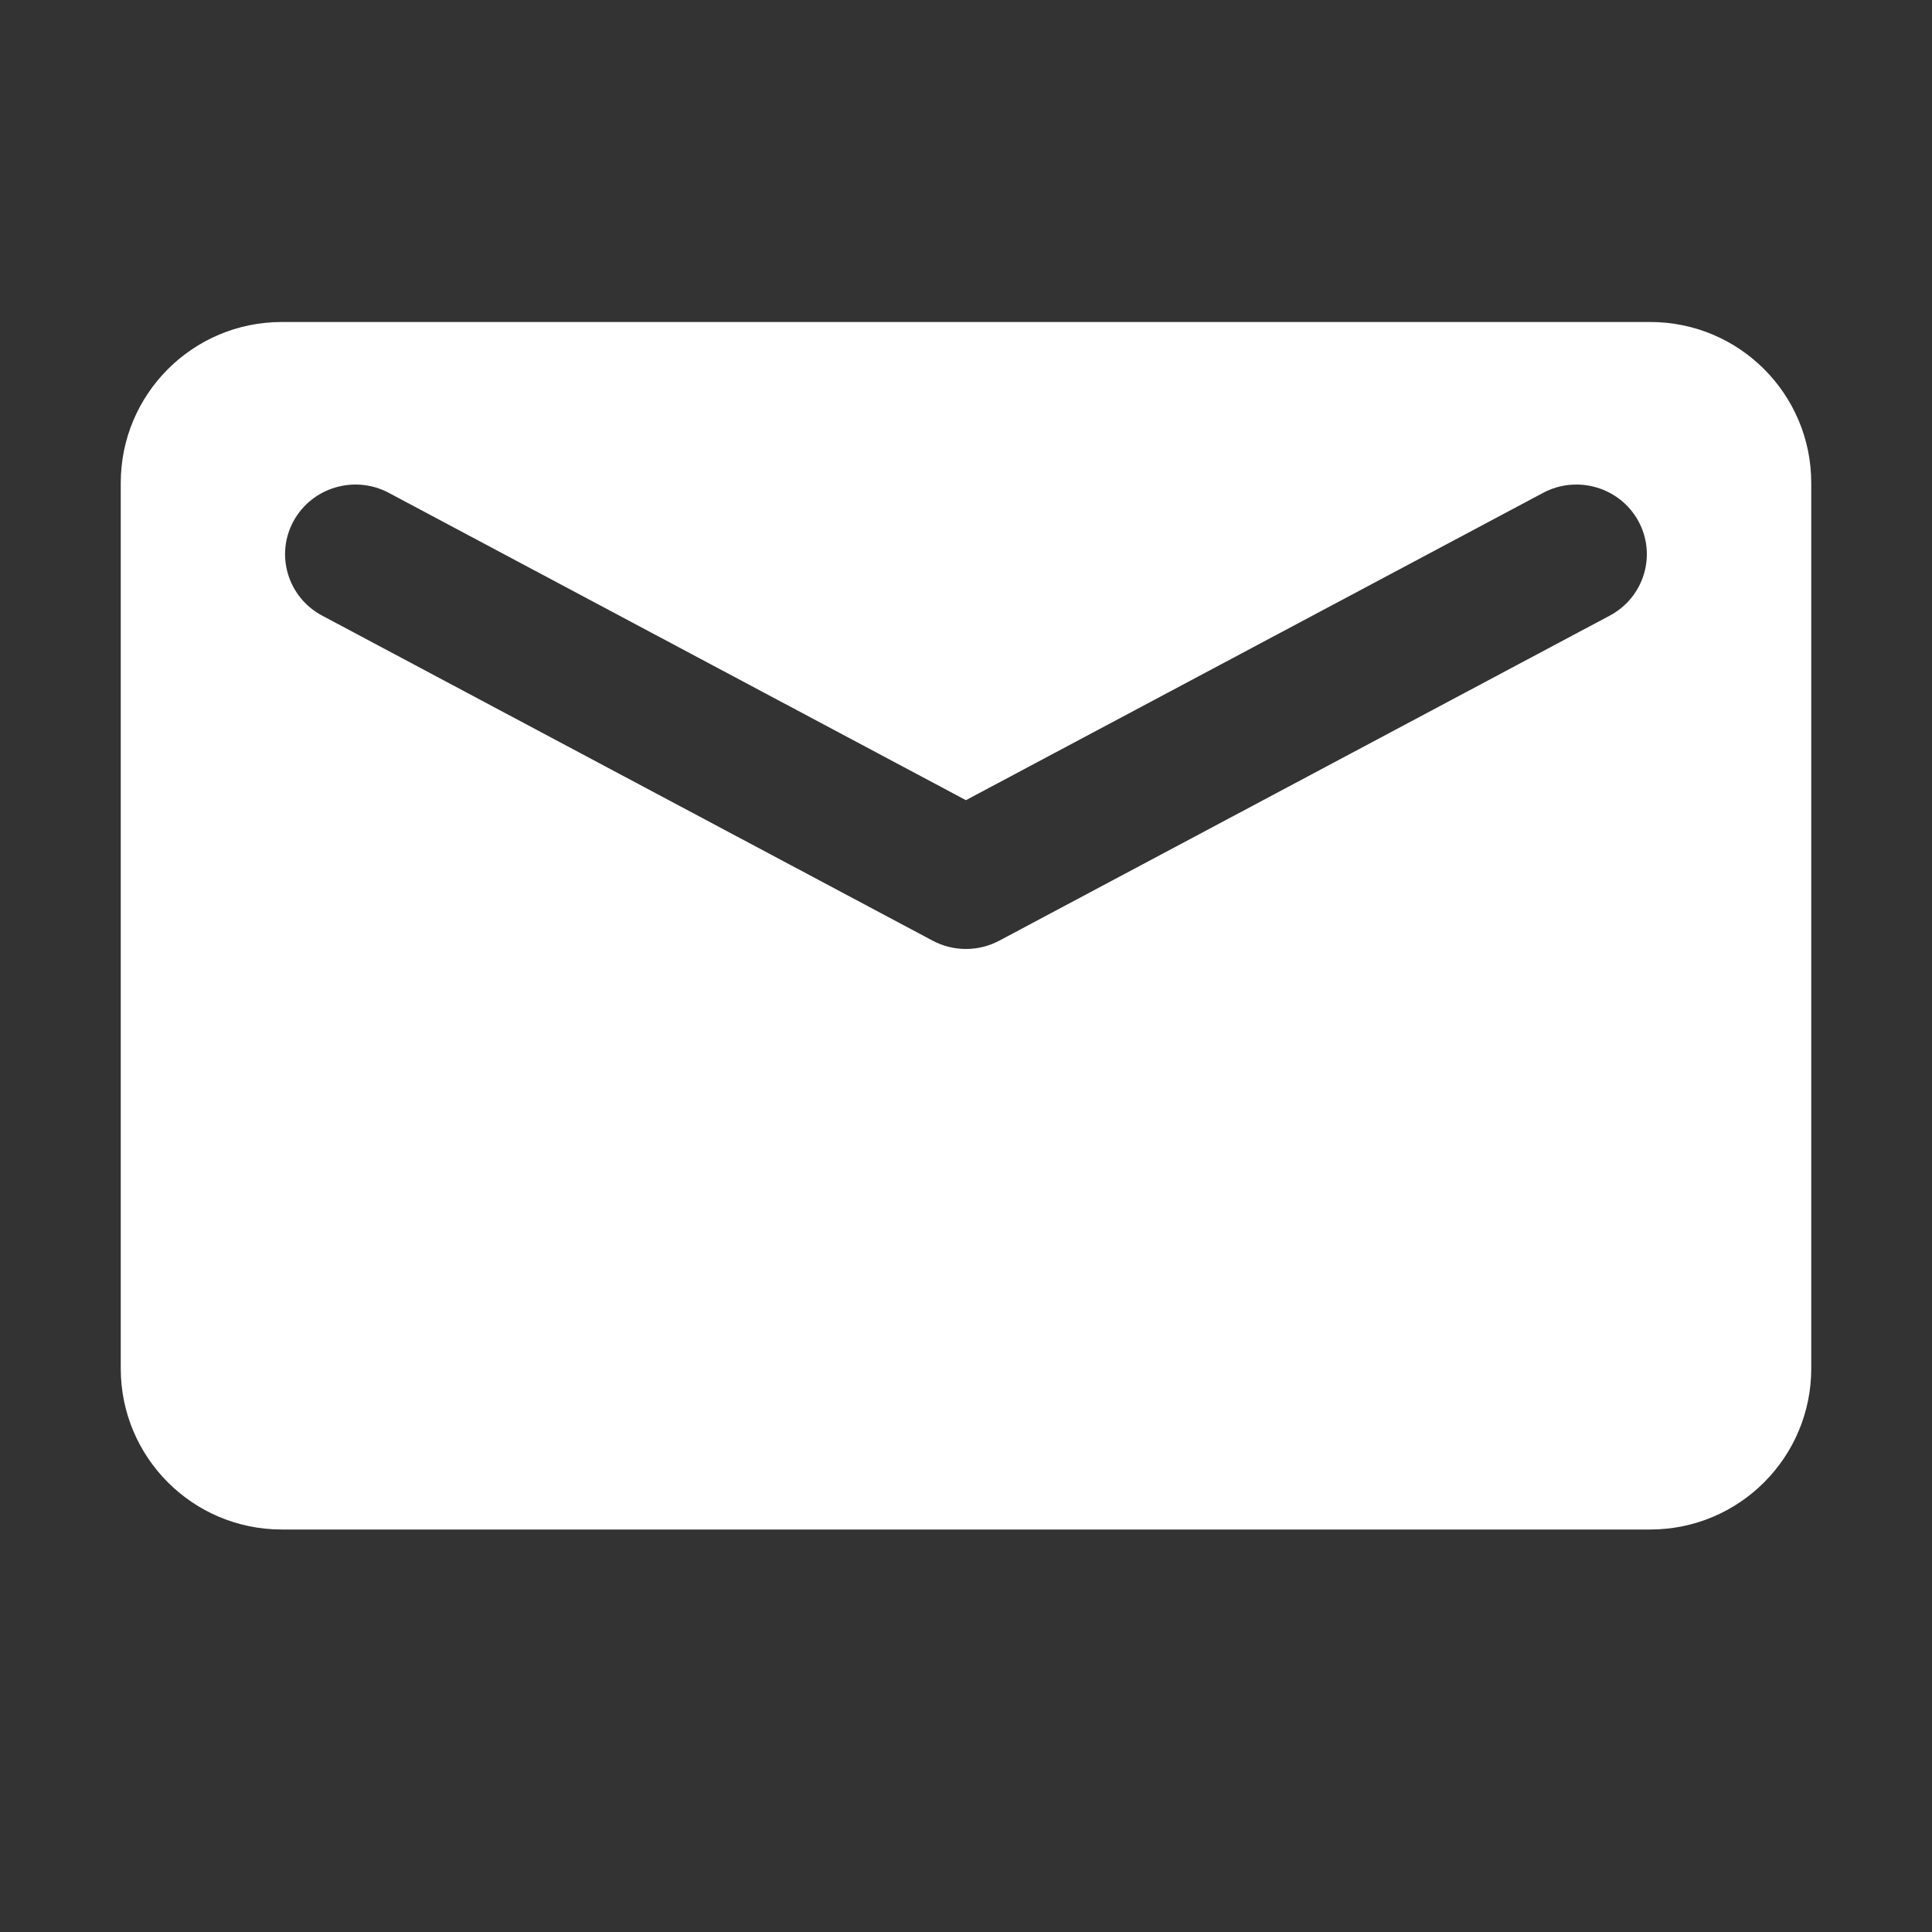<svg width="24" height="24" viewBox="0 0 24 24" fill="none" xmlns="http://www.w3.org/2000/svg">
<rect x="0" y="0" width="24" height="24" fill="#333333" stroke="none"/>
<path fill-rule="evenodd" clip-rule="evenodd" d="M3.5 4C2.395 4 1.5 4.895 1.5 6V17C1.5 18.105 2.395 19 3.5 19H20.5C21.605 19 22.5 18.105 22.5 17V6C22.5 4.895 21.605 4 20.5 4H3.5ZM20.353 6.474C20.124 6.054 19.593 5.896 19.168 6.123L11.999 9.94L4.831 6.123C4.406 5.896 3.875 6.054 3.646 6.474C3.417 6.895 3.576 7.42 4.001 7.647L11.585 11.685C11.844 11.823 12.155 11.823 12.414 11.685L19.998 7.647C20.423 7.42 20.582 6.895 20.353 6.474Z" fill="white"/>
</svg>
